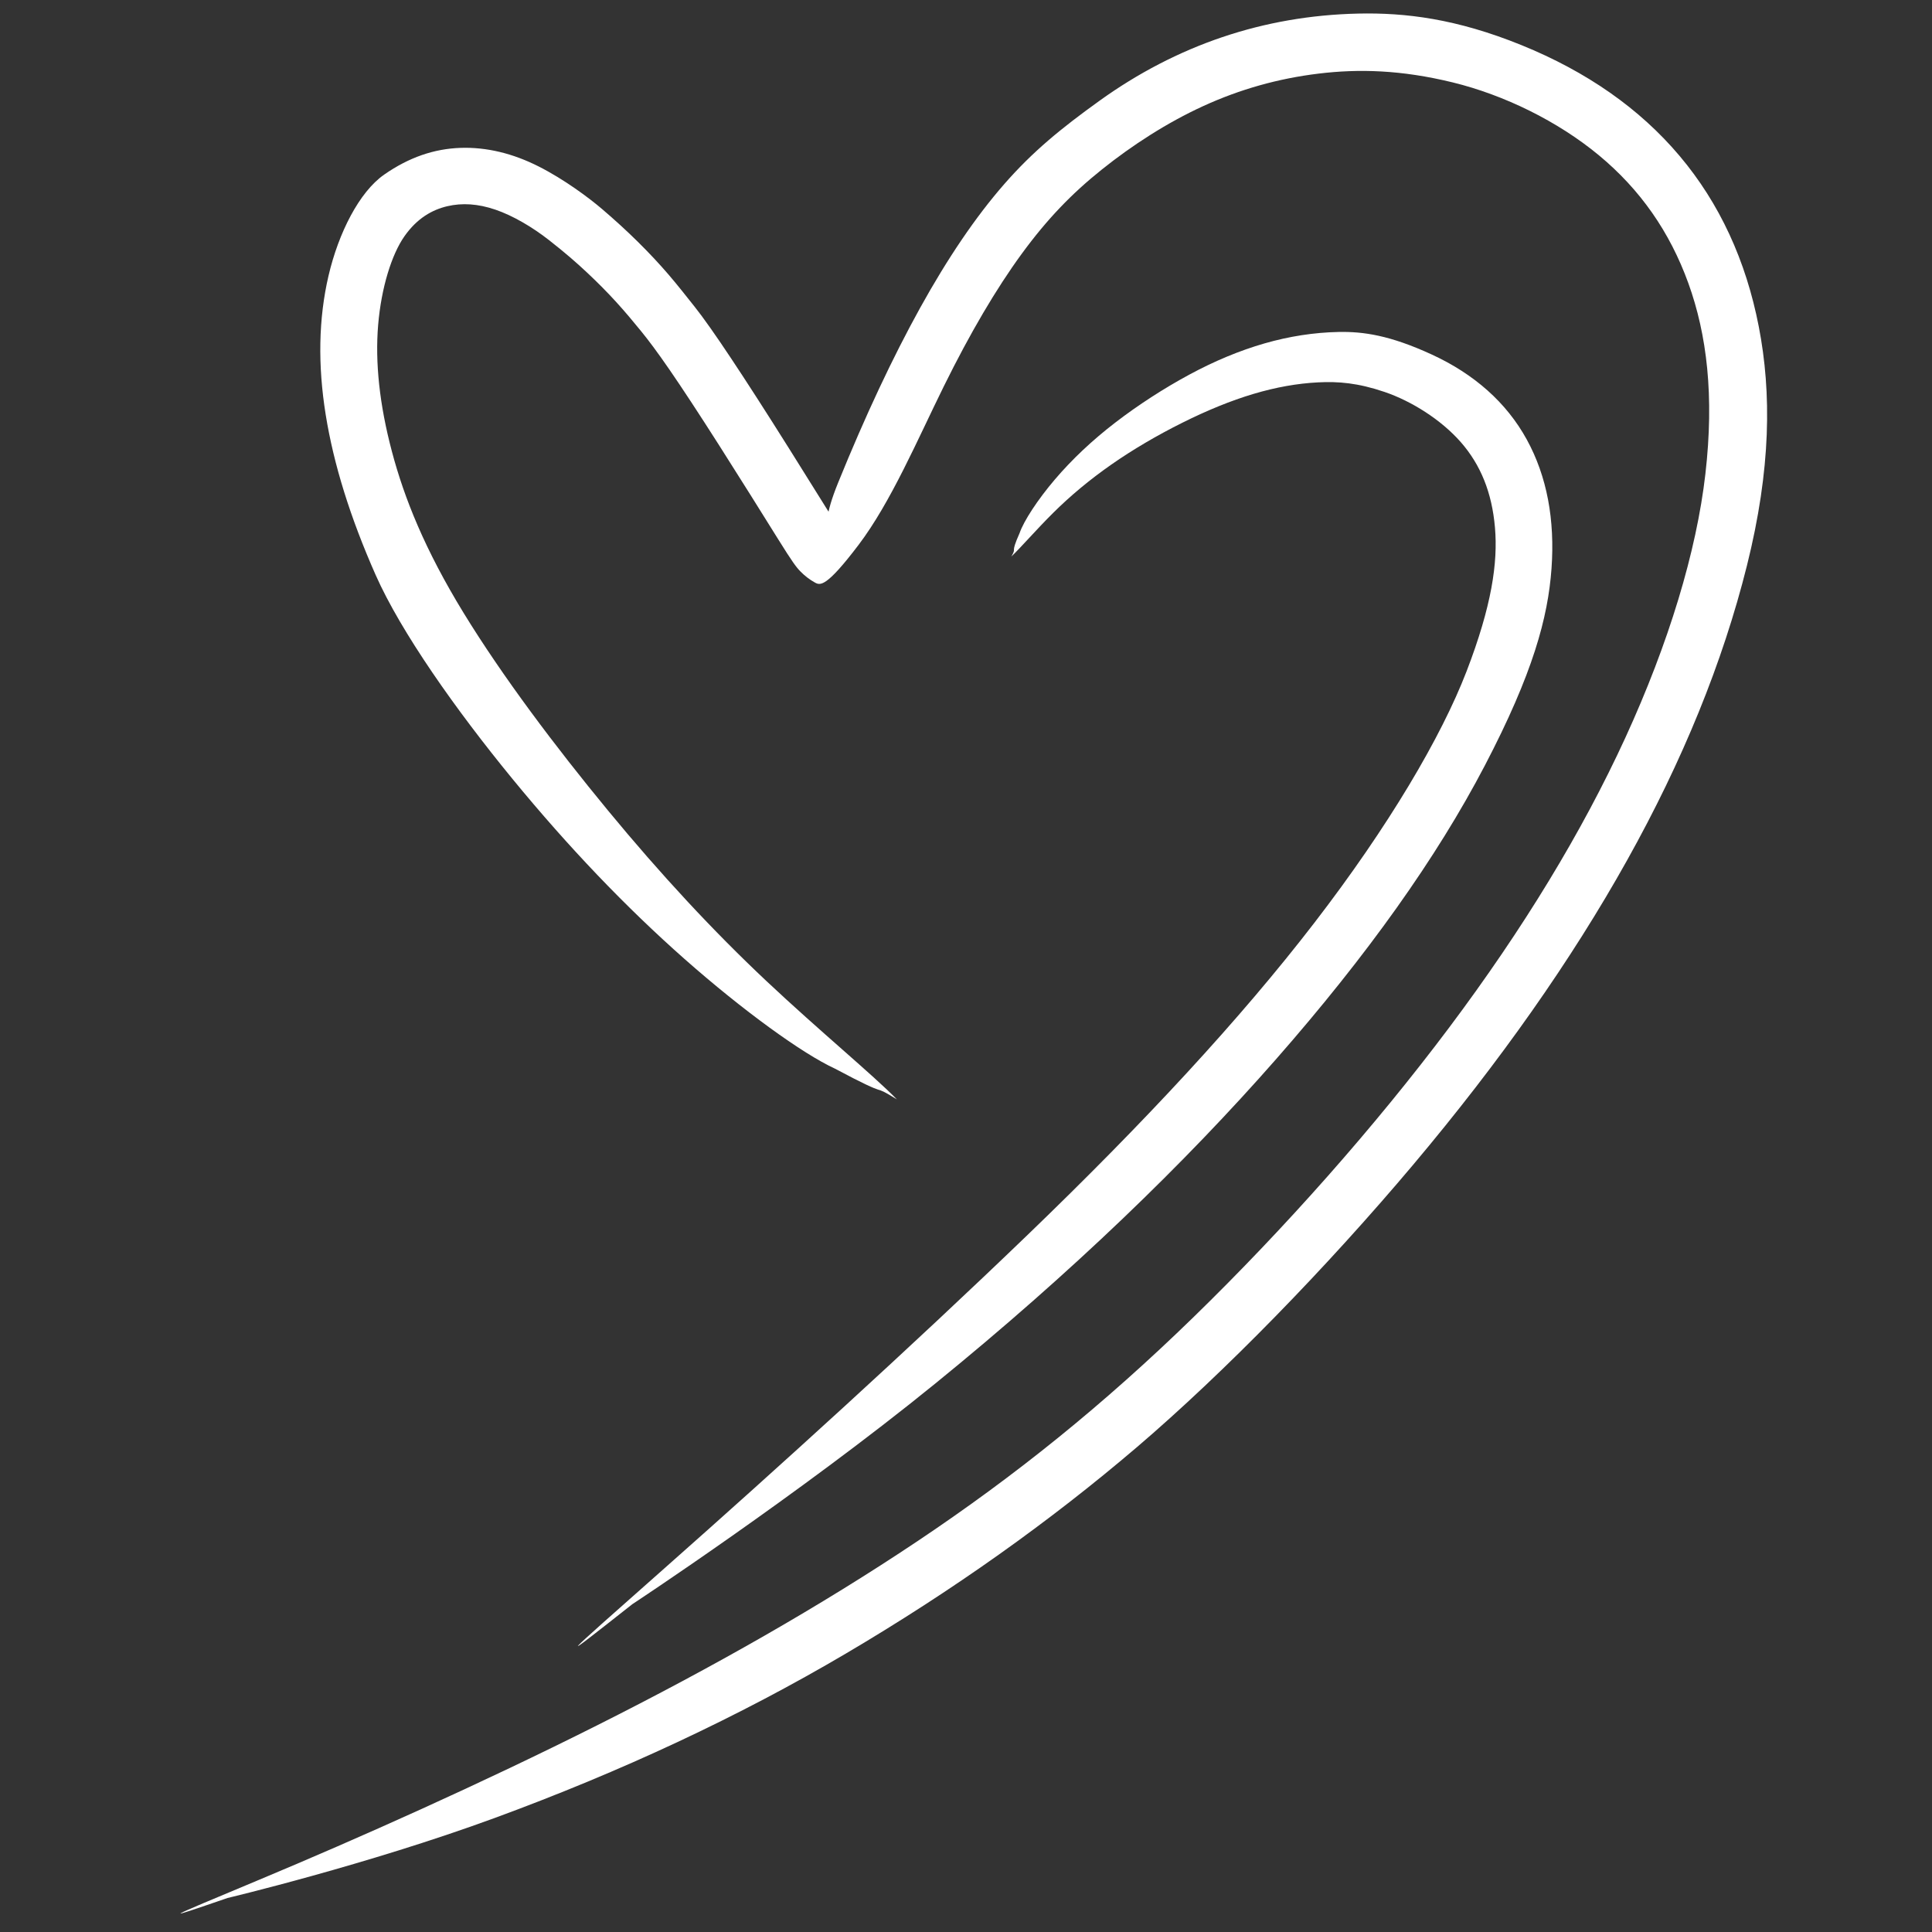 <svg xmlns="http://www.w3.org/2000/svg" xmlns:xlink="http://www.w3.org/1999/xlink" width="500" zoomAndPan="magnify" viewBox="0 0 375 375" height="500" preserveAspectRatio="xMidYMid meet" version="1.0"><rect x="0" y="0" width="375" height="375" fill="#333333" stroke="none"/><defs><clipPath id="abff827429"><path d="M 35 2.406 L 343 2.406 L 343 372 L 35 372 Z M 35 2.406 " clip-rule="nonzero"/></clipPath></defs><g clip-path="url(#abff827429)"><path fill="#ffffff" d="M 174.086 213.391 C 169.438 208.629 159.086 200.125 148.773 190.43 C 138.457 180.734 128.223 169.707 118.012 157.32 C 107.801 144.938 97.504 131.246 89.977 118.953 C 82.453 106.664 78.465 96.684 76.059 87.598 C 73.652 78.516 72.793 70.344 73.398 63.074 C 74.008 55.809 76.031 49.375 78.504 45.855 C 80.973 42.336 83.922 40.707 86.816 40.027 C 89.715 39.352 92.75 39.539 96.148 40.691 C 99.543 41.844 103.34 44.086 106.531 46.582 C 109.723 49.078 111.934 51.012 113.984 52.938 C 116.035 54.859 117.926 56.773 119.656 58.676 C 121.387 60.574 122.957 62.461 124.402 64.238 C 125.848 66.012 127.508 68.211 129.965 71.777 C 132.418 75.34 135.617 80.211 139.539 86.363 C 143.461 92.516 148.102 99.941 150.977 104.559 C 153.852 109.172 154.551 110.086 155.359 110.914 C 156.172 111.746 157.102 112.473 158.152 113.059 C 159.207 113.648 160.352 114.059 166.641 105.77 C 172.926 97.477 178.09 85.324 183.207 74.957 C 188.324 64.59 193.379 56.02 198.32 49.258 C 203.266 42.5 208.043 37.559 213.867 32.902 C 219.691 28.242 226.484 23.82 233.582 20.574 C 240.68 17.328 248.113 15.234 255.922 14.289 C 263.734 13.344 271.953 13.551 281.957 15.992 C 291.957 18.438 302.359 23.523 310.359 30.152 C 318.359 36.785 324.105 45 327.711 54.977 C 331.316 64.957 332.75 76.844 331.02 91.953 C 329.293 107.066 323.887 124.863 315.496 143.156 C 307.102 161.445 295.699 180.223 281.266 199.469 C 266.832 218.715 249.359 238.422 231.719 255.598 C 214.078 272.773 197.02 286.469 178.086 299.137 C 159.148 311.805 138.398 323.578 115.961 334.855 C 93.523 346.137 69.301 356.93 50.215 364.902 C 31.129 372.875 31.129 372.875 44.16 368.402 C 44.16 368.402 71.148 361.988 95.898 352.914 C 120.652 343.836 143.445 333.176 164.172 320.961 C 184.898 308.742 203.727 295.363 220.688 280.879 C 237.645 266.395 257.508 246.016 274.348 226.012 C 291.184 206.004 305.012 186.336 315.812 166.988 C 326.617 147.641 334.375 128.605 339.074 109.805 C 343.77 91.004 343.867 76.23 341.379 63.398 C 338.891 50.566 333.762 39.453 326.004 30.258 C 318.246 21.062 307.98 13.902 295.316 8.758 C 282.648 3.617 272.742 2.434 263.598 2.637 C 254.453 2.844 245.656 4.367 237.25 7.207 C 228.848 10.047 220.867 14.195 213.422 19.551 C 205.977 24.902 200.496 29.367 194.941 35.715 C 189.387 42.066 183.961 50.07 178.602 59.746 C 173.242 69.426 167.918 80.785 162.672 93.707 C 157.422 106.625 163.531 103.379 163.539 103.383 C 163.551 103.387 163.512 103.359 163.406 103.27 C 163.305 103.176 163.133 102.984 162.91 102.668 C 162.688 102.348 157.559 94.055 153.121 87 C 148.688 79.945 144.953 74.141 141.914 69.574 C 138.879 65.008 136.512 61.656 134.848 59.559 C 133.18 57.465 131.625 55.469 129.785 53.32 C 127.945 51.176 125.949 49.047 123.801 46.926 C 121.656 44.809 119.355 42.703 116.852 40.566 C 114.352 38.43 109.547 34.832 104.547 32.305 C 99.551 29.781 94.457 28.527 89.371 28.703 C 84.285 28.879 79.418 30.516 74.574 33.887 C 69.73 37.258 65.707 45.207 63.766 53.523 C 61.824 61.844 61.668 70.855 63.219 80.5 C 64.77 90.148 67.977 100.43 72.895 111.559 C 77.812 122.684 88.535 137.852 99.438 151.145 C 110.34 164.438 121.504 176.098 132.863 186.133 C 144.223 196.164 155.762 204.52 162.047 207.414 C 173.879 213.727 168.539 209.977 174.086 213.391 Z M 174.086 213.391 " fill-opacity="1" fill-rule="nonzero"/></g><path fill="#ffffff" d="M 196.312 108.012 C 198.059 106.375 201.082 102.859 204.43 99.539 C 207.777 96.215 211.531 93.09 215.727 90.16 C 219.922 87.23 224.586 84.504 229.457 82.07 C 234.328 79.637 238.91 77.766 243.285 76.461 C 247.656 75.156 251.832 74.422 255.805 74.219 C 259.781 74.012 263.578 74.32 268.762 76.082 C 273.945 77.848 279.691 81.434 283.531 85.809 C 287.371 90.188 289.586 95.582 290.172 102.402 C 290.758 109.223 289.555 117.586 284.656 130.312 C 279.754 143.035 269.547 160.375 255.121 179.109 C 240.699 197.844 222.051 217.93 199.48 239.668 C 176.91 261.41 150.68 285.199 129.203 304.199 C 107.723 323.199 107.723 323.199 122.727 311.379 C 122.727 311.379 154.797 290.277 181.453 268.613 C 208.109 246.945 230.012 225.723 247.68 205.59 C 265.352 185.453 278.875 166.465 288.223 148.555 C 297.574 130.648 300.457 119.844 301.145 110.379 C 301.828 100.914 300.277 92.473 296.34 85.301 C 292.402 78.129 286.137 72.609 277.949 68.832 C 269.766 65.055 264.578 64.34 259.824 64.434 C 255.07 64.531 250.262 65.266 245.422 66.66 C 240.582 68.055 235.715 70.086 230.832 72.723 C 225.949 75.359 220.934 78.59 216.449 82.043 C 211.961 85.496 208.047 89.191 204.723 93.098 C 201.398 97.004 198.707 101.129 197.906 103.465 C 195.969 107.816 197.449 105.992 196.312 108.012 Z M 196.312 108.012 " fill-opacity="1" fill-rule="nonzero"/></svg>